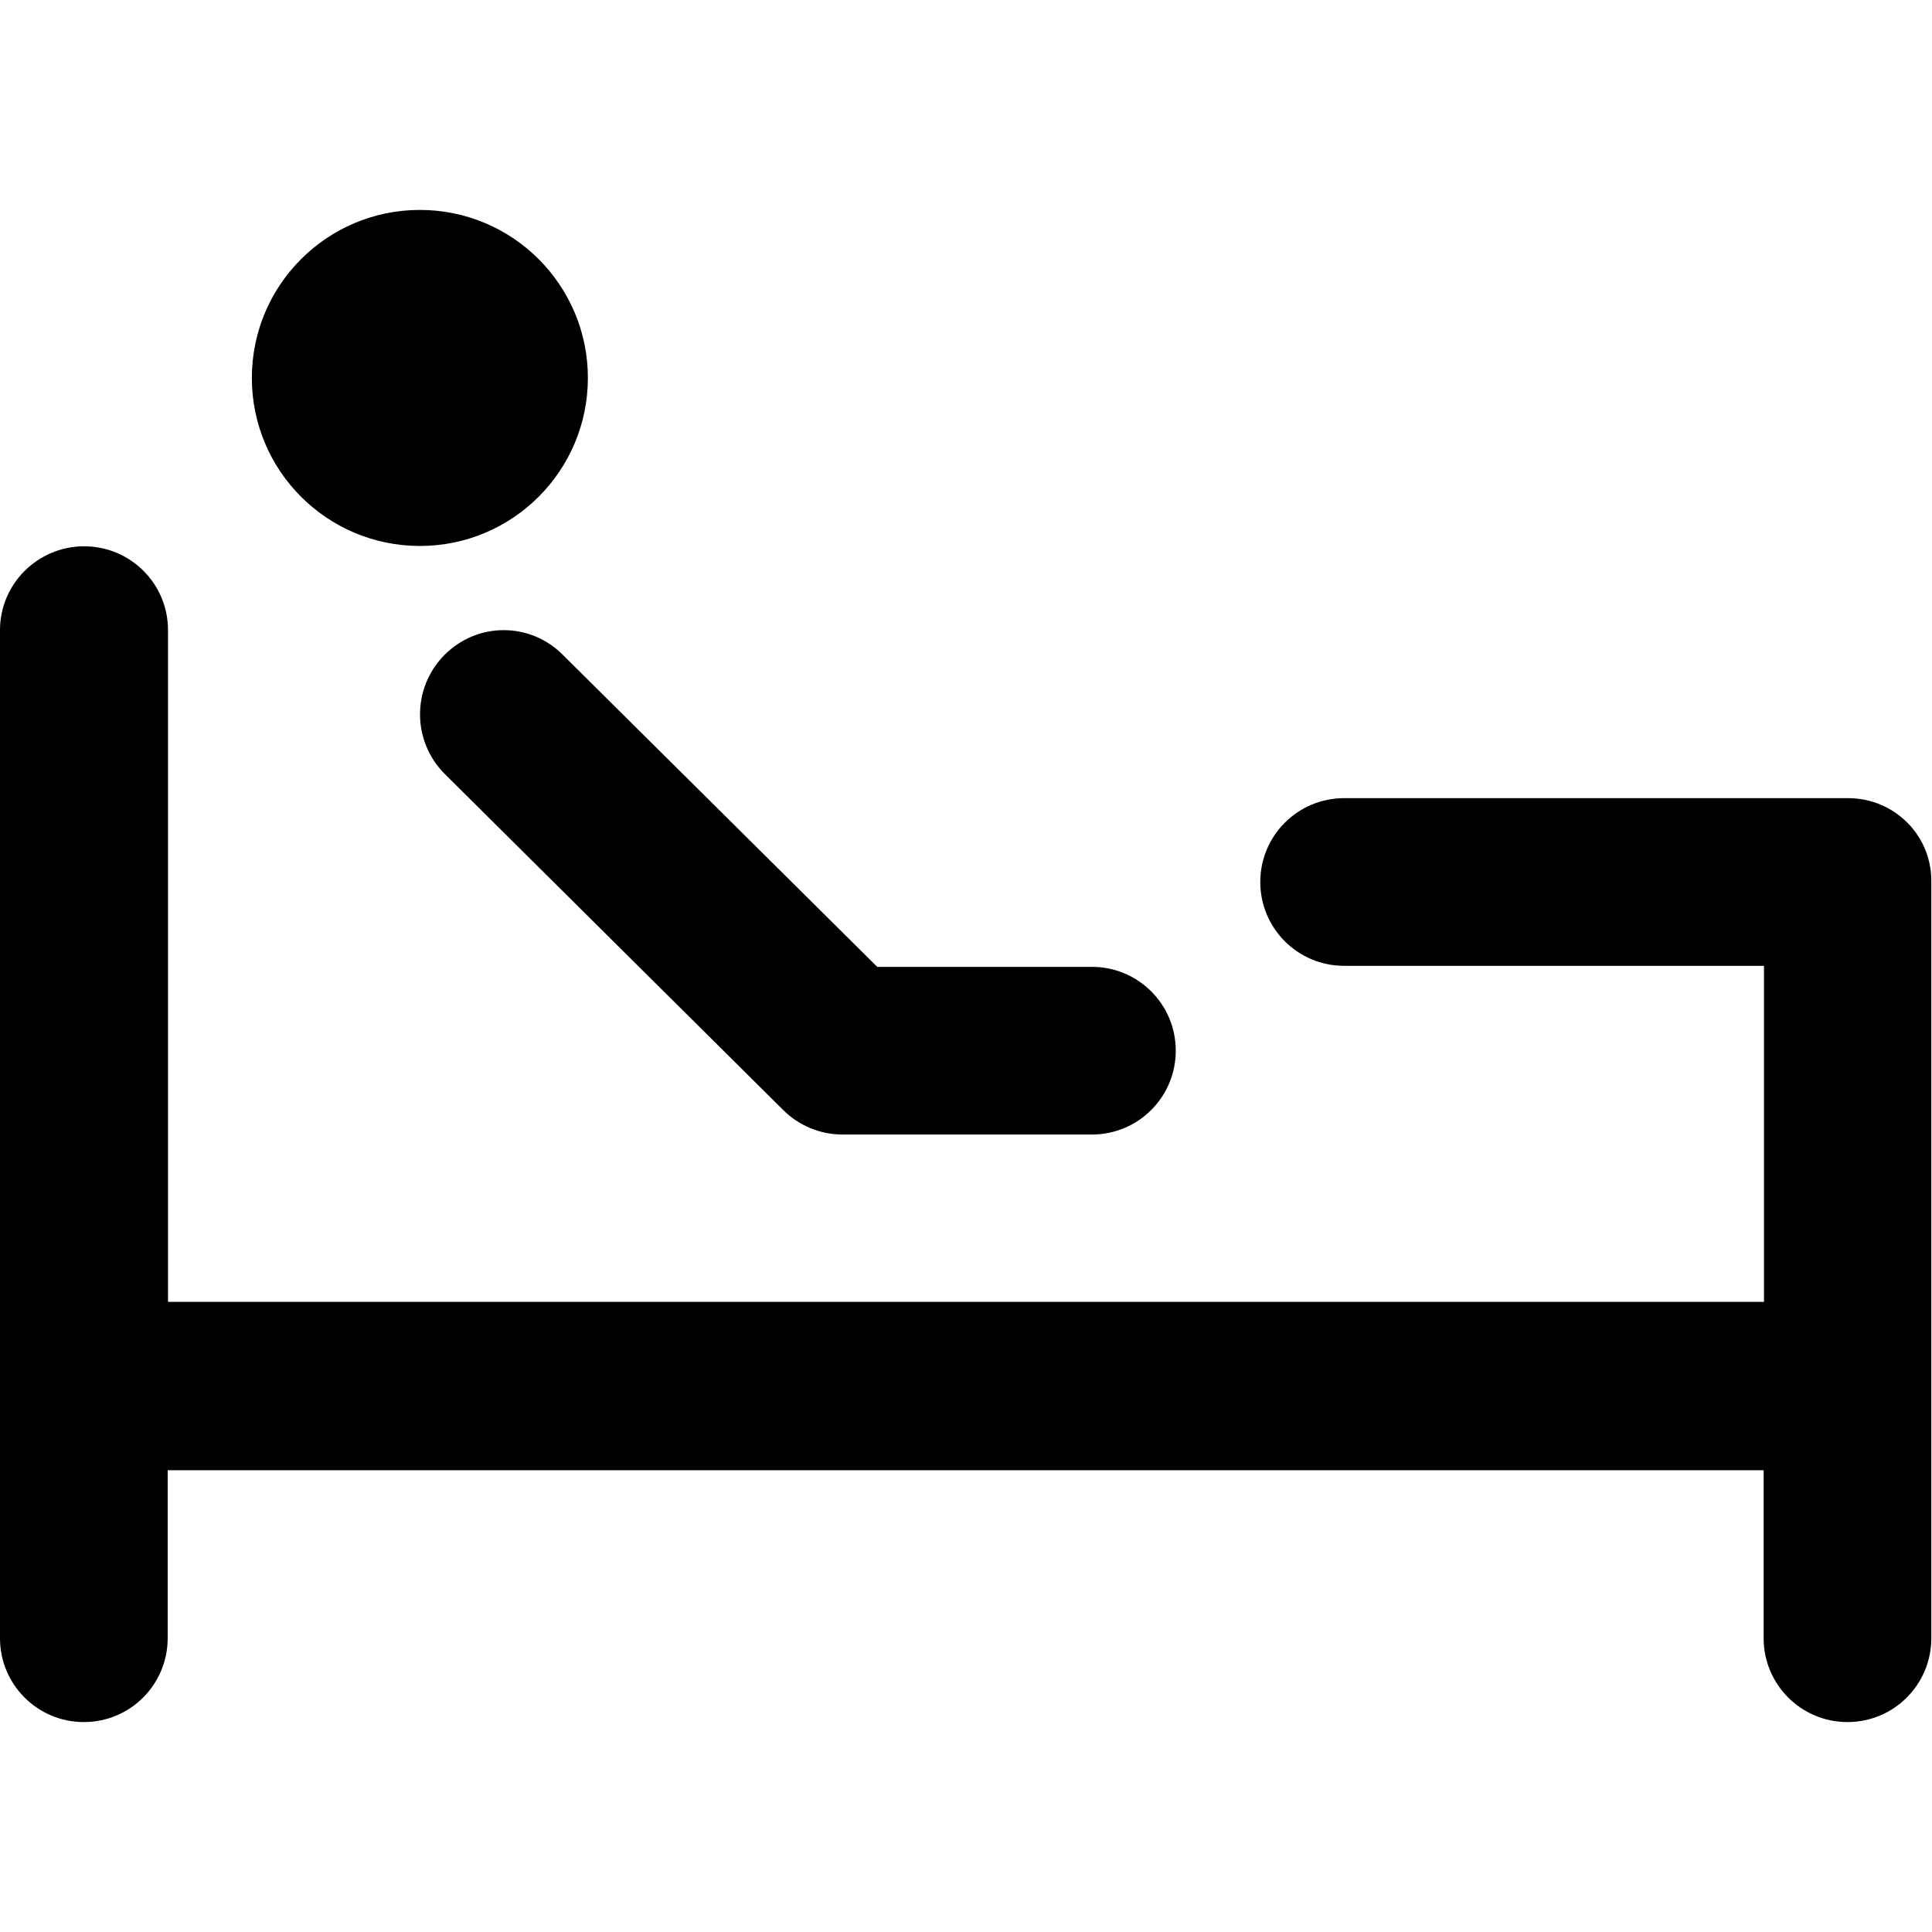 <?xml version="1.0" encoding="utf-8"?>
<!-- Generator: Adobe Illustrator 23.0.2, SVG Export Plug-In . SVG Version: 6.00 Build 0)  -->
<svg version="1.1" id="Layer_1" xmlns="http://www.w3.org/2000/svg" xmlns:xlink="http://www.w3.org/1999/xlink" x="0px" y="0px"
	 viewBox="0 0 56.69 56.69" style="enable-background:new 0 0 56.69 56.69;" xml:space="preserve">
<g>
	<path class="st0" d="M54.23,23.42H39.44c-1.36,0-2.46,1.1-2.46,2.46s1.1,2.46,2.46,2.46h12.32v9.86H4.93V18.49
		c0-1.36-1.1-2.46-2.46-2.46S0,17.13,0,18.49v29.58c0,1.36,1.1,2.46,2.46,2.46s2.46-1.1,2.46-2.46v-4.93h46.83v4.93
		c0,1.36,1.1,2.46,2.46,2.46s2.46-1.1,2.46-2.46V25.88C56.69,24.52,55.59,23.42,54.23,23.42z"/>
	<circle class="st0" cx="12.32" cy="11.09" r="4.93"/>
	<path class="st0" d="M13.04,19.22c-0.96,0.97-0.95,2.53,0.01,3.49l9.93,9.86c0.46,0.46,1.09,0.72,1.74,0.72h7.32
		c1.36,0,2.46-1.1,2.46-2.46c0-1.36-1.1-2.46-2.46-2.46h-6.3l-9.21-9.14C15.56,18.24,14,18.25,13.04,19.22z"/>
</g>
</svg>
